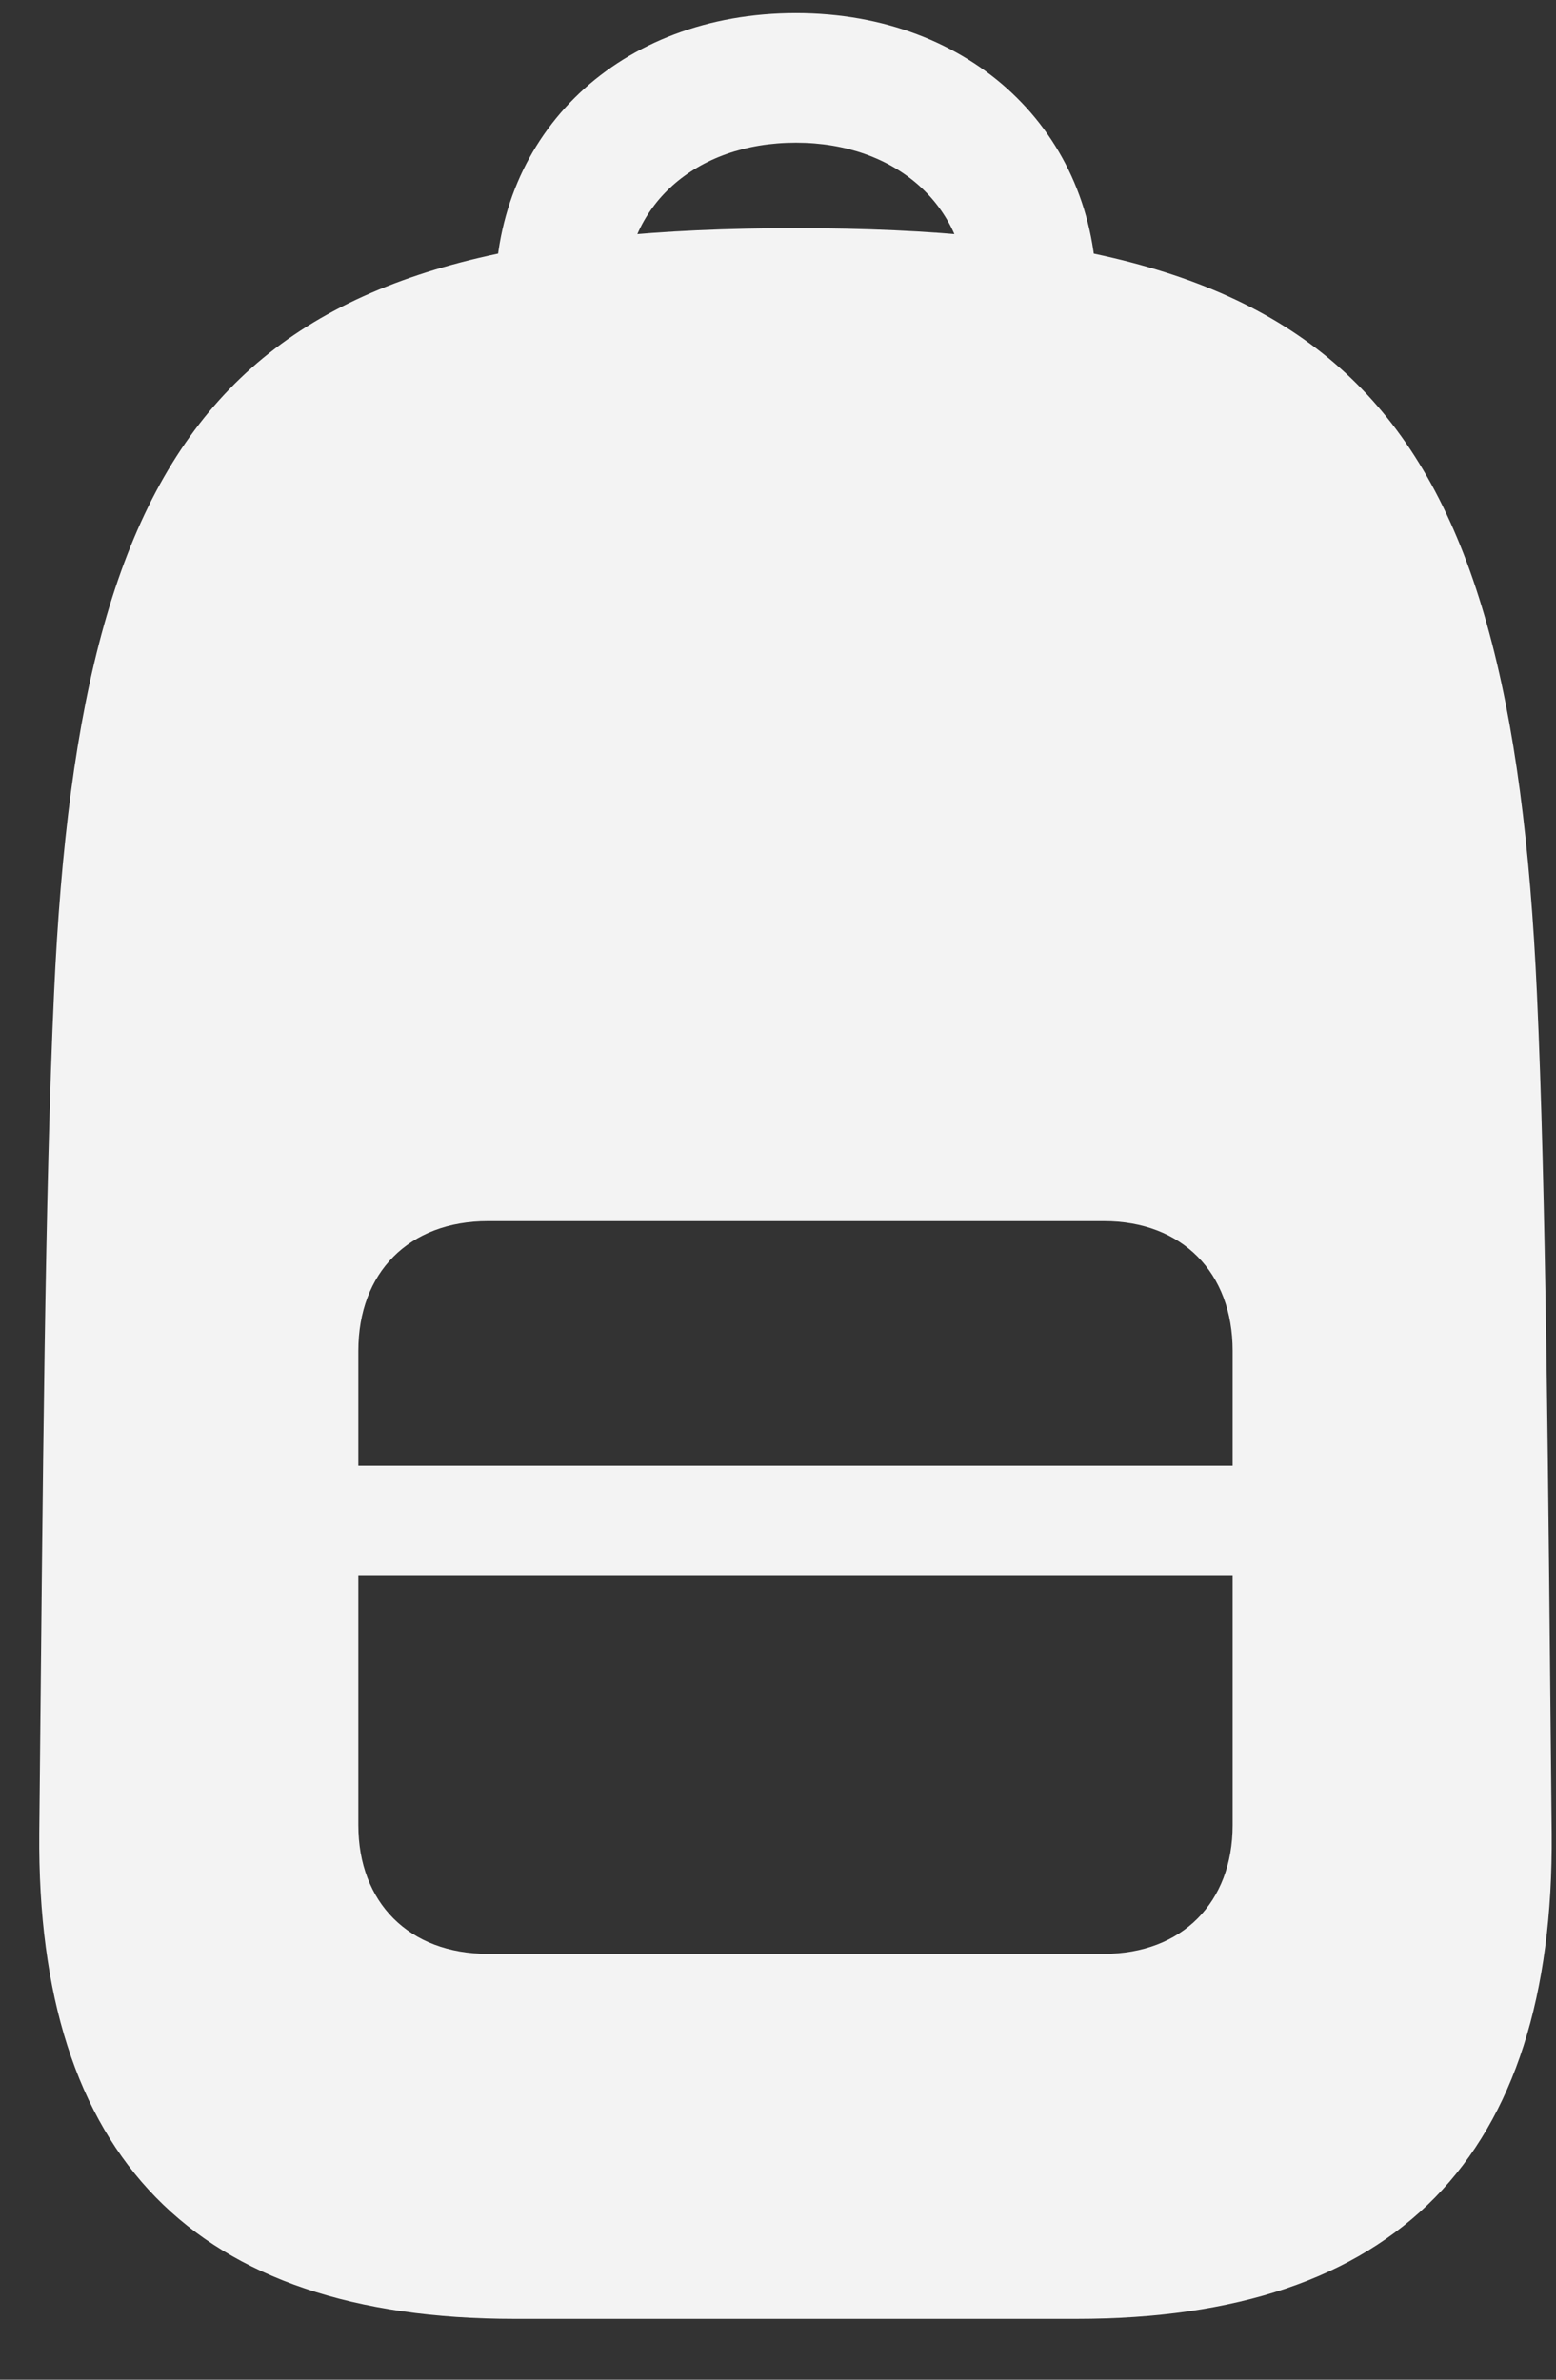 <svg width="17" height="26" viewBox="0 0 17 26" fill="none" xmlns="http://www.w3.org/2000/svg">
<rect x="0" y="0" width="17" height="26" fill="#333333" stroke="none"/>
<path d="M5.622 25.335H11.76C15.255 25.335 16.983 23.567 16.953 20.031C16.913 15.993 16.892 13.06 16.792 10.861C16.501 4.392 14.683 2.493 8.696 2.493C2.709 2.493 0.881 4.392 0.59 10.861C0.49 13.06 0.47 15.993 0.429 20.031C0.399 23.567 2.127 25.335 5.622 25.335ZM5.331 21.347C4.467 21.347 3.915 20.785 3.915 19.941V14.758C3.915 13.904 4.467 13.342 5.331 13.342H12.061C12.915 13.342 13.467 13.904 13.467 14.758V19.941C13.467 20.785 12.915 21.347 12.061 21.347H5.331ZM3.915 17.209H13.467V16.014H3.915V17.209ZM8.696 0.143C6.768 0.143 5.411 1.449 5.411 3.227H6.828C6.828 2.252 7.591 1.559 8.696 1.559C9.791 1.559 10.564 2.252 10.564 3.227H11.981C11.981 1.449 10.615 0.143 8.696 0.143Z" fill="#F3F3F3"/>
</svg>

